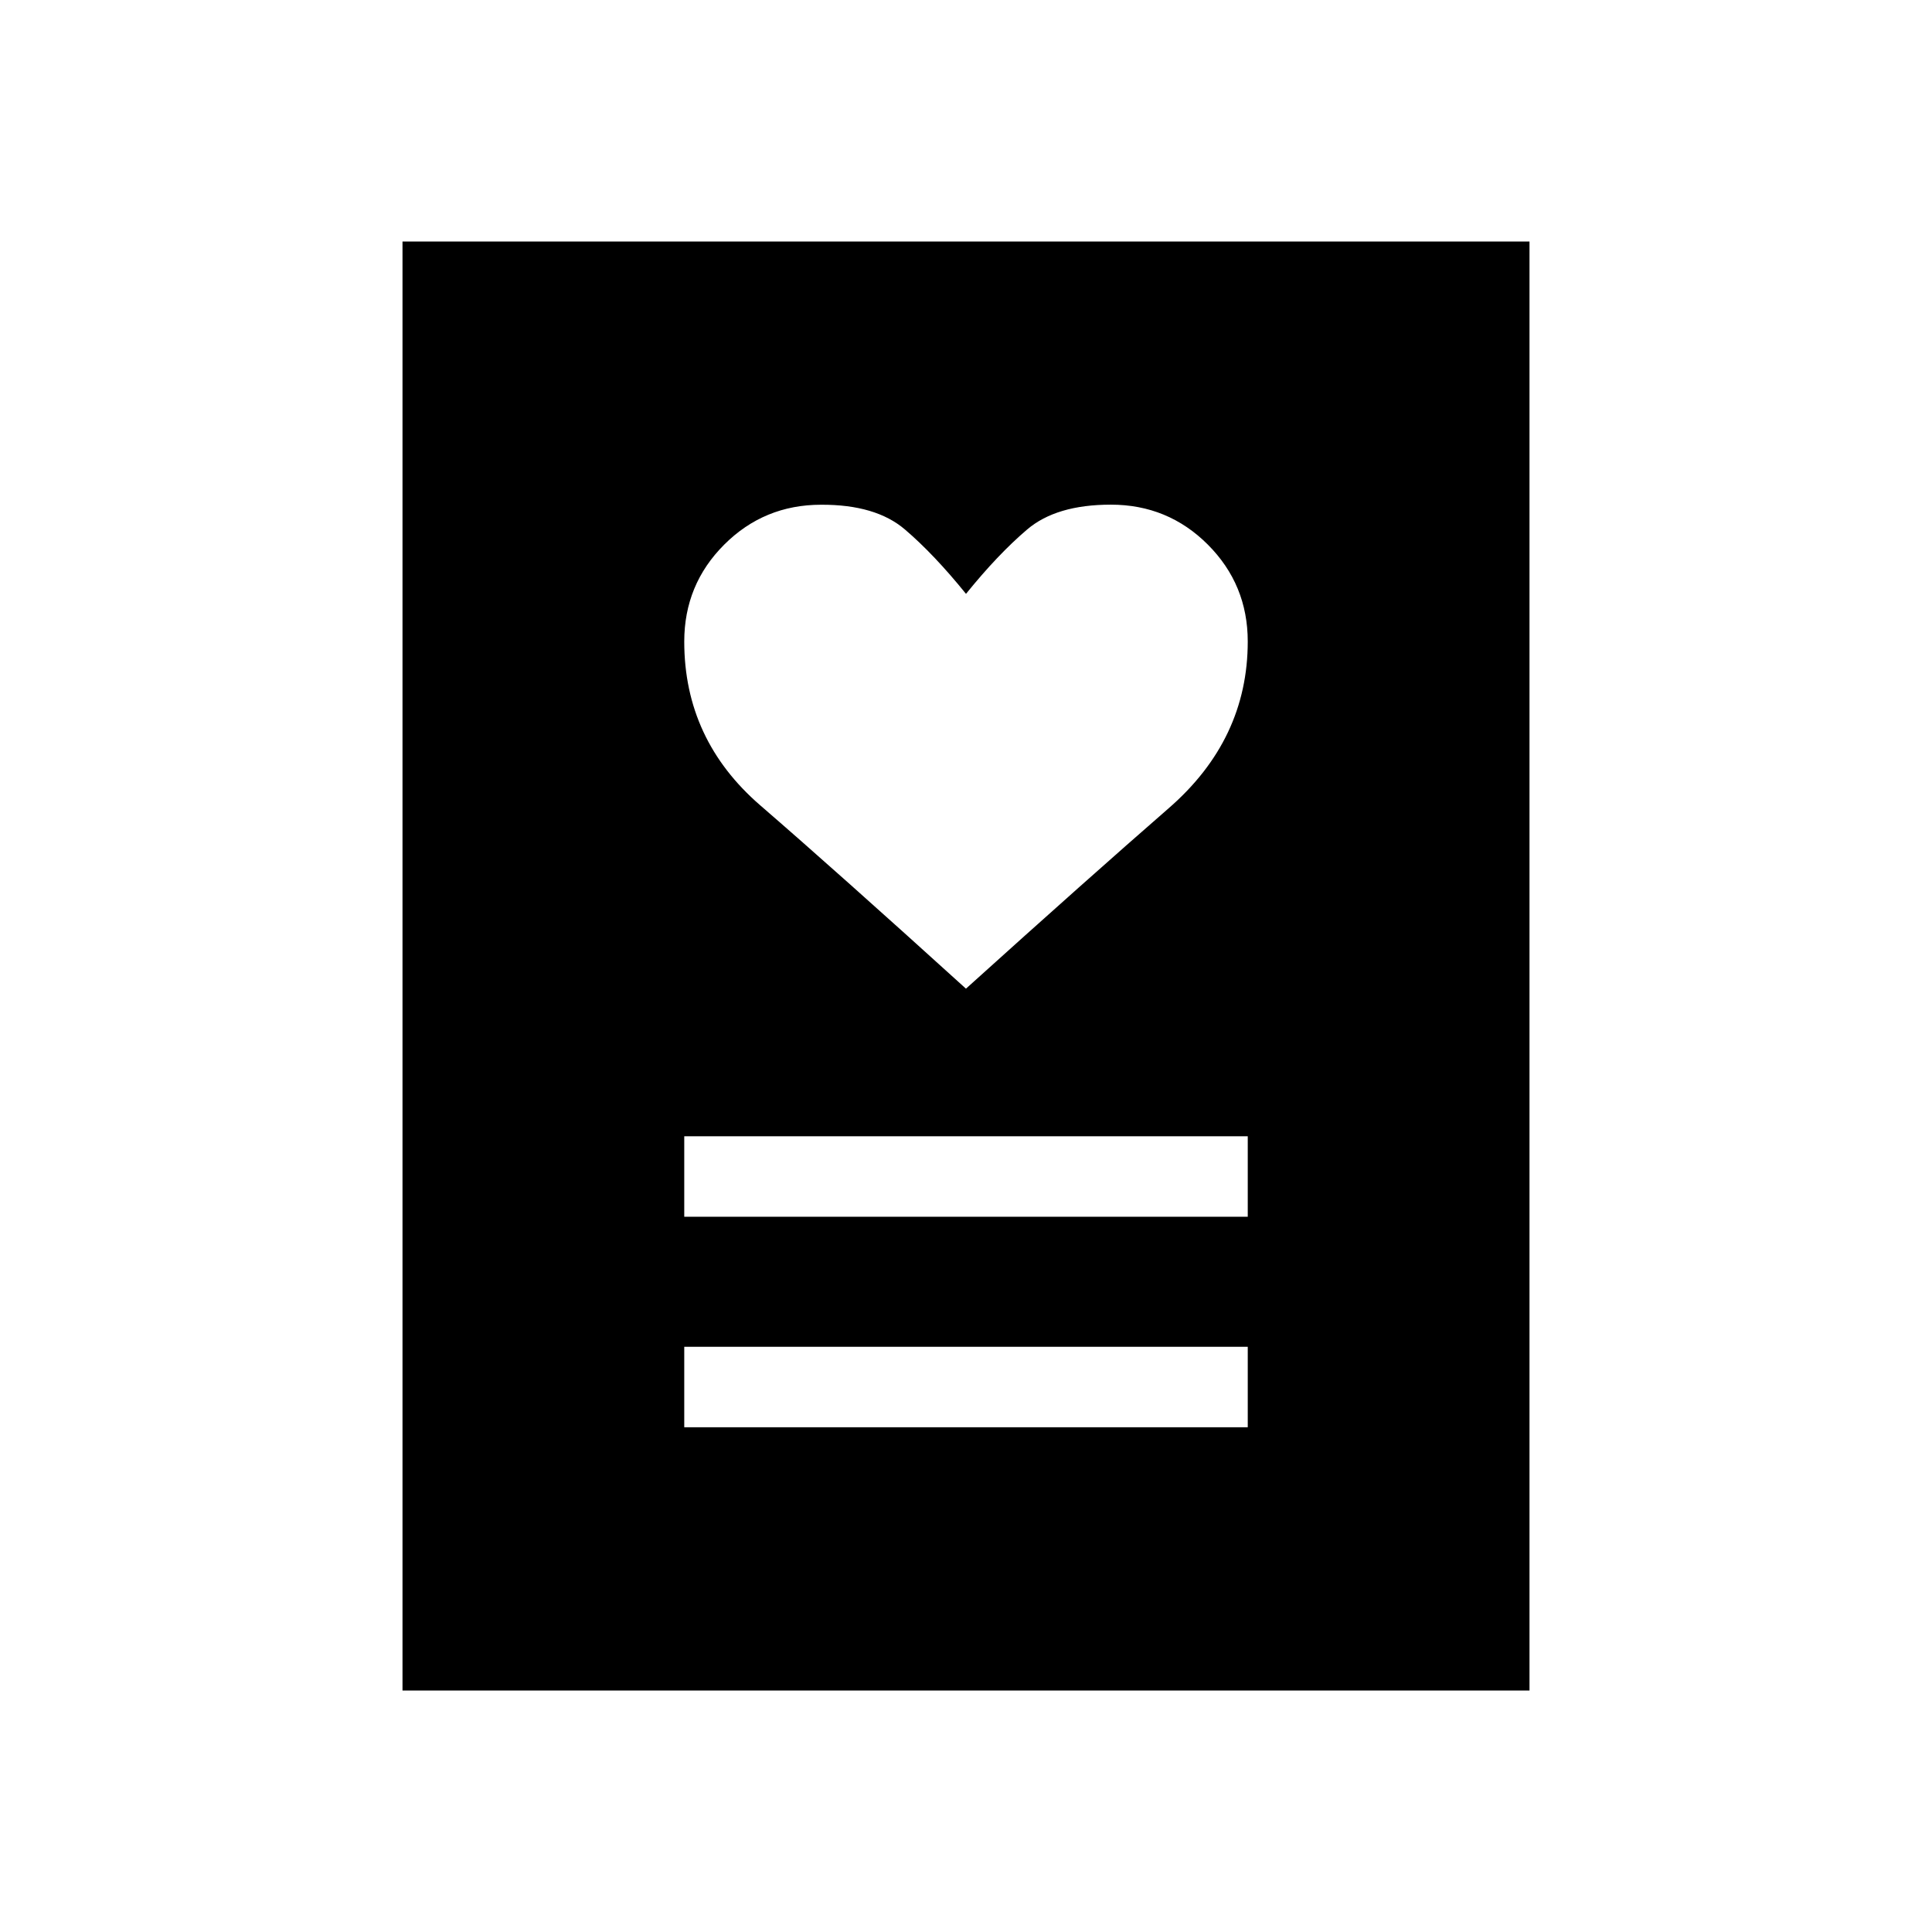 <svg xmlns="http://www.w3.org/2000/svg" width="1em" height="1em" viewBox="0 0 24 24"><path fill="currentColor" d="M8.5 17.73h7v-1h-7zm0-2.615h7v-1h-7zm3.5-2.834q1.535-1.385 2.517-2.24q.983-.854.983-2.072q0-.707-.496-1.204q-.496-.496-1.204-.496q-.679 0-1.041.309q-.363.309-.759.799q-.396-.49-.759-.8T10.2 6.27q-.708 0-1.204.496T8.5 7.97q0 1.218.945 2.035q.945.817 2.555 2.277M5 21V3h14v18z"/></svg>